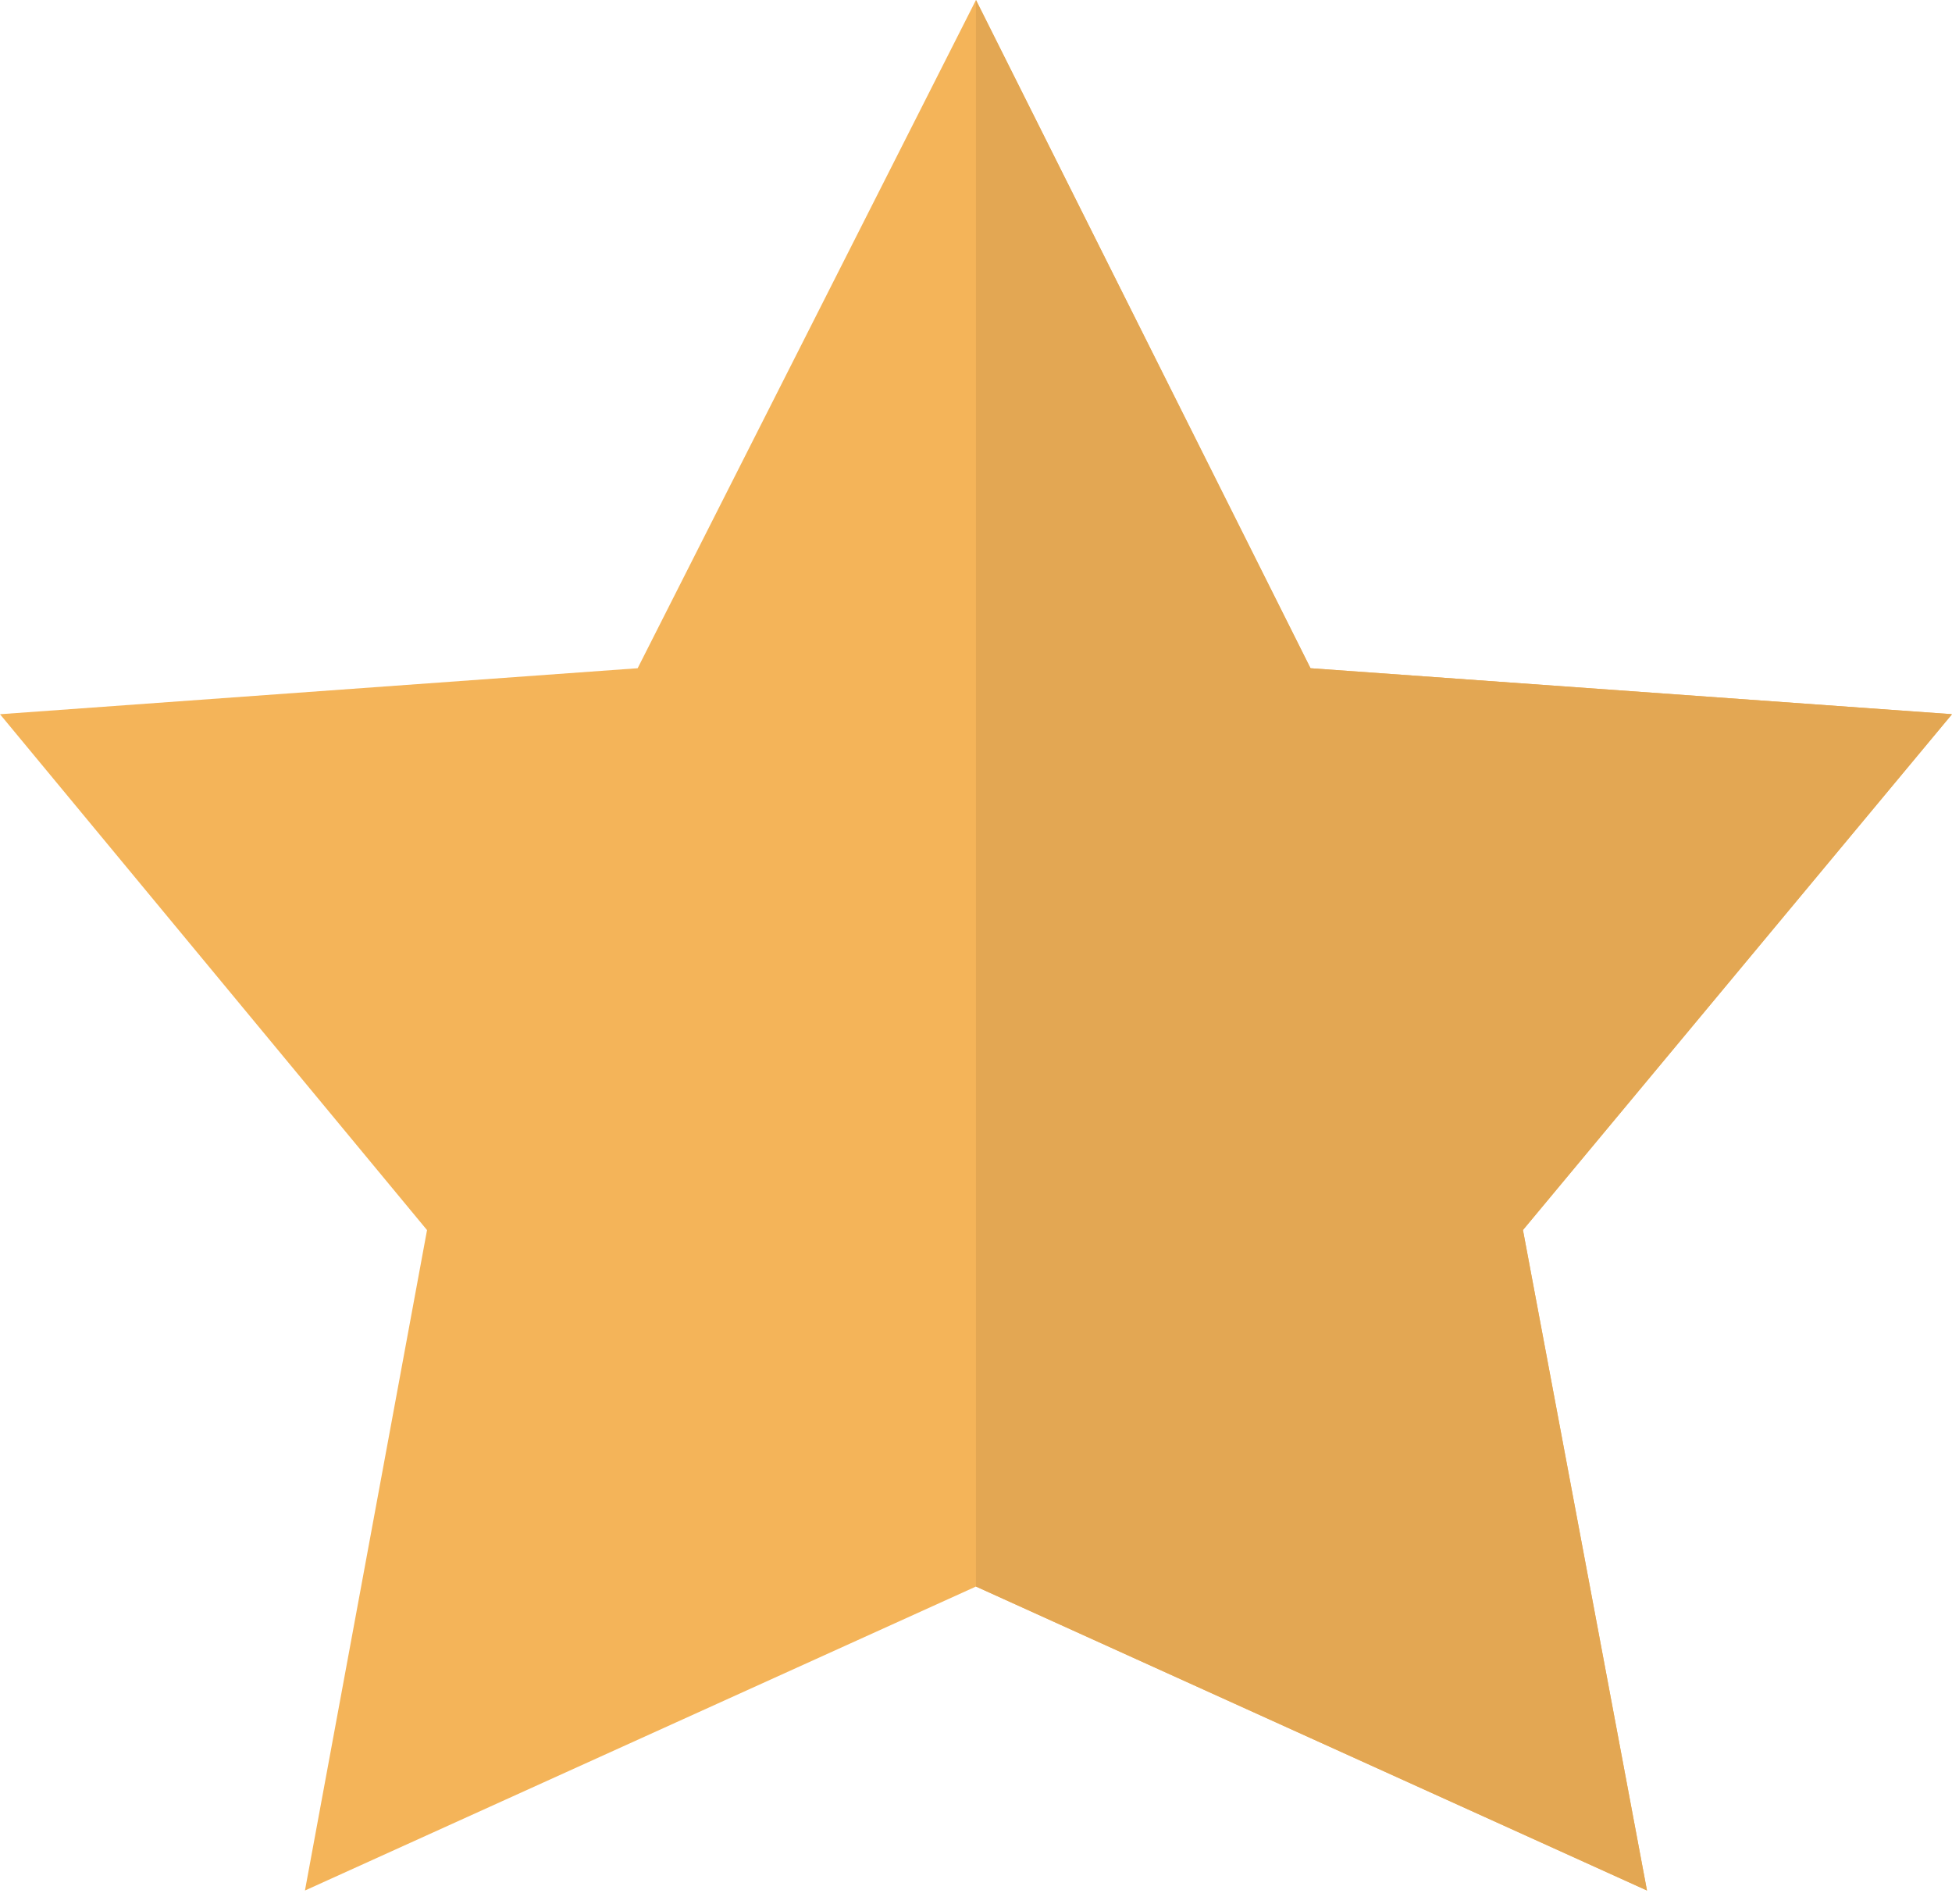 <svg width="120" height="117" viewBox="0 0 120 117" fill="none" xmlns="http://www.w3.org/2000/svg">
<path d="M120 43.898L80.564 41.071L59.998 0L39.2 41.071L0 43.898L26.252 75.604L18.747 116.195L59.998 97.512L101.248 116.192L93.624 75.601C93.624 75.6 120 43.898 120 43.898Z" fill="#F4B459"/>
<path d="M101.249 116.195L93.624 75.6L119.977 43.924V43.894L80.564 41.071L59.998 0V97.511L101.249 116.195Z" fill="#E3A753"/>
</svg>
